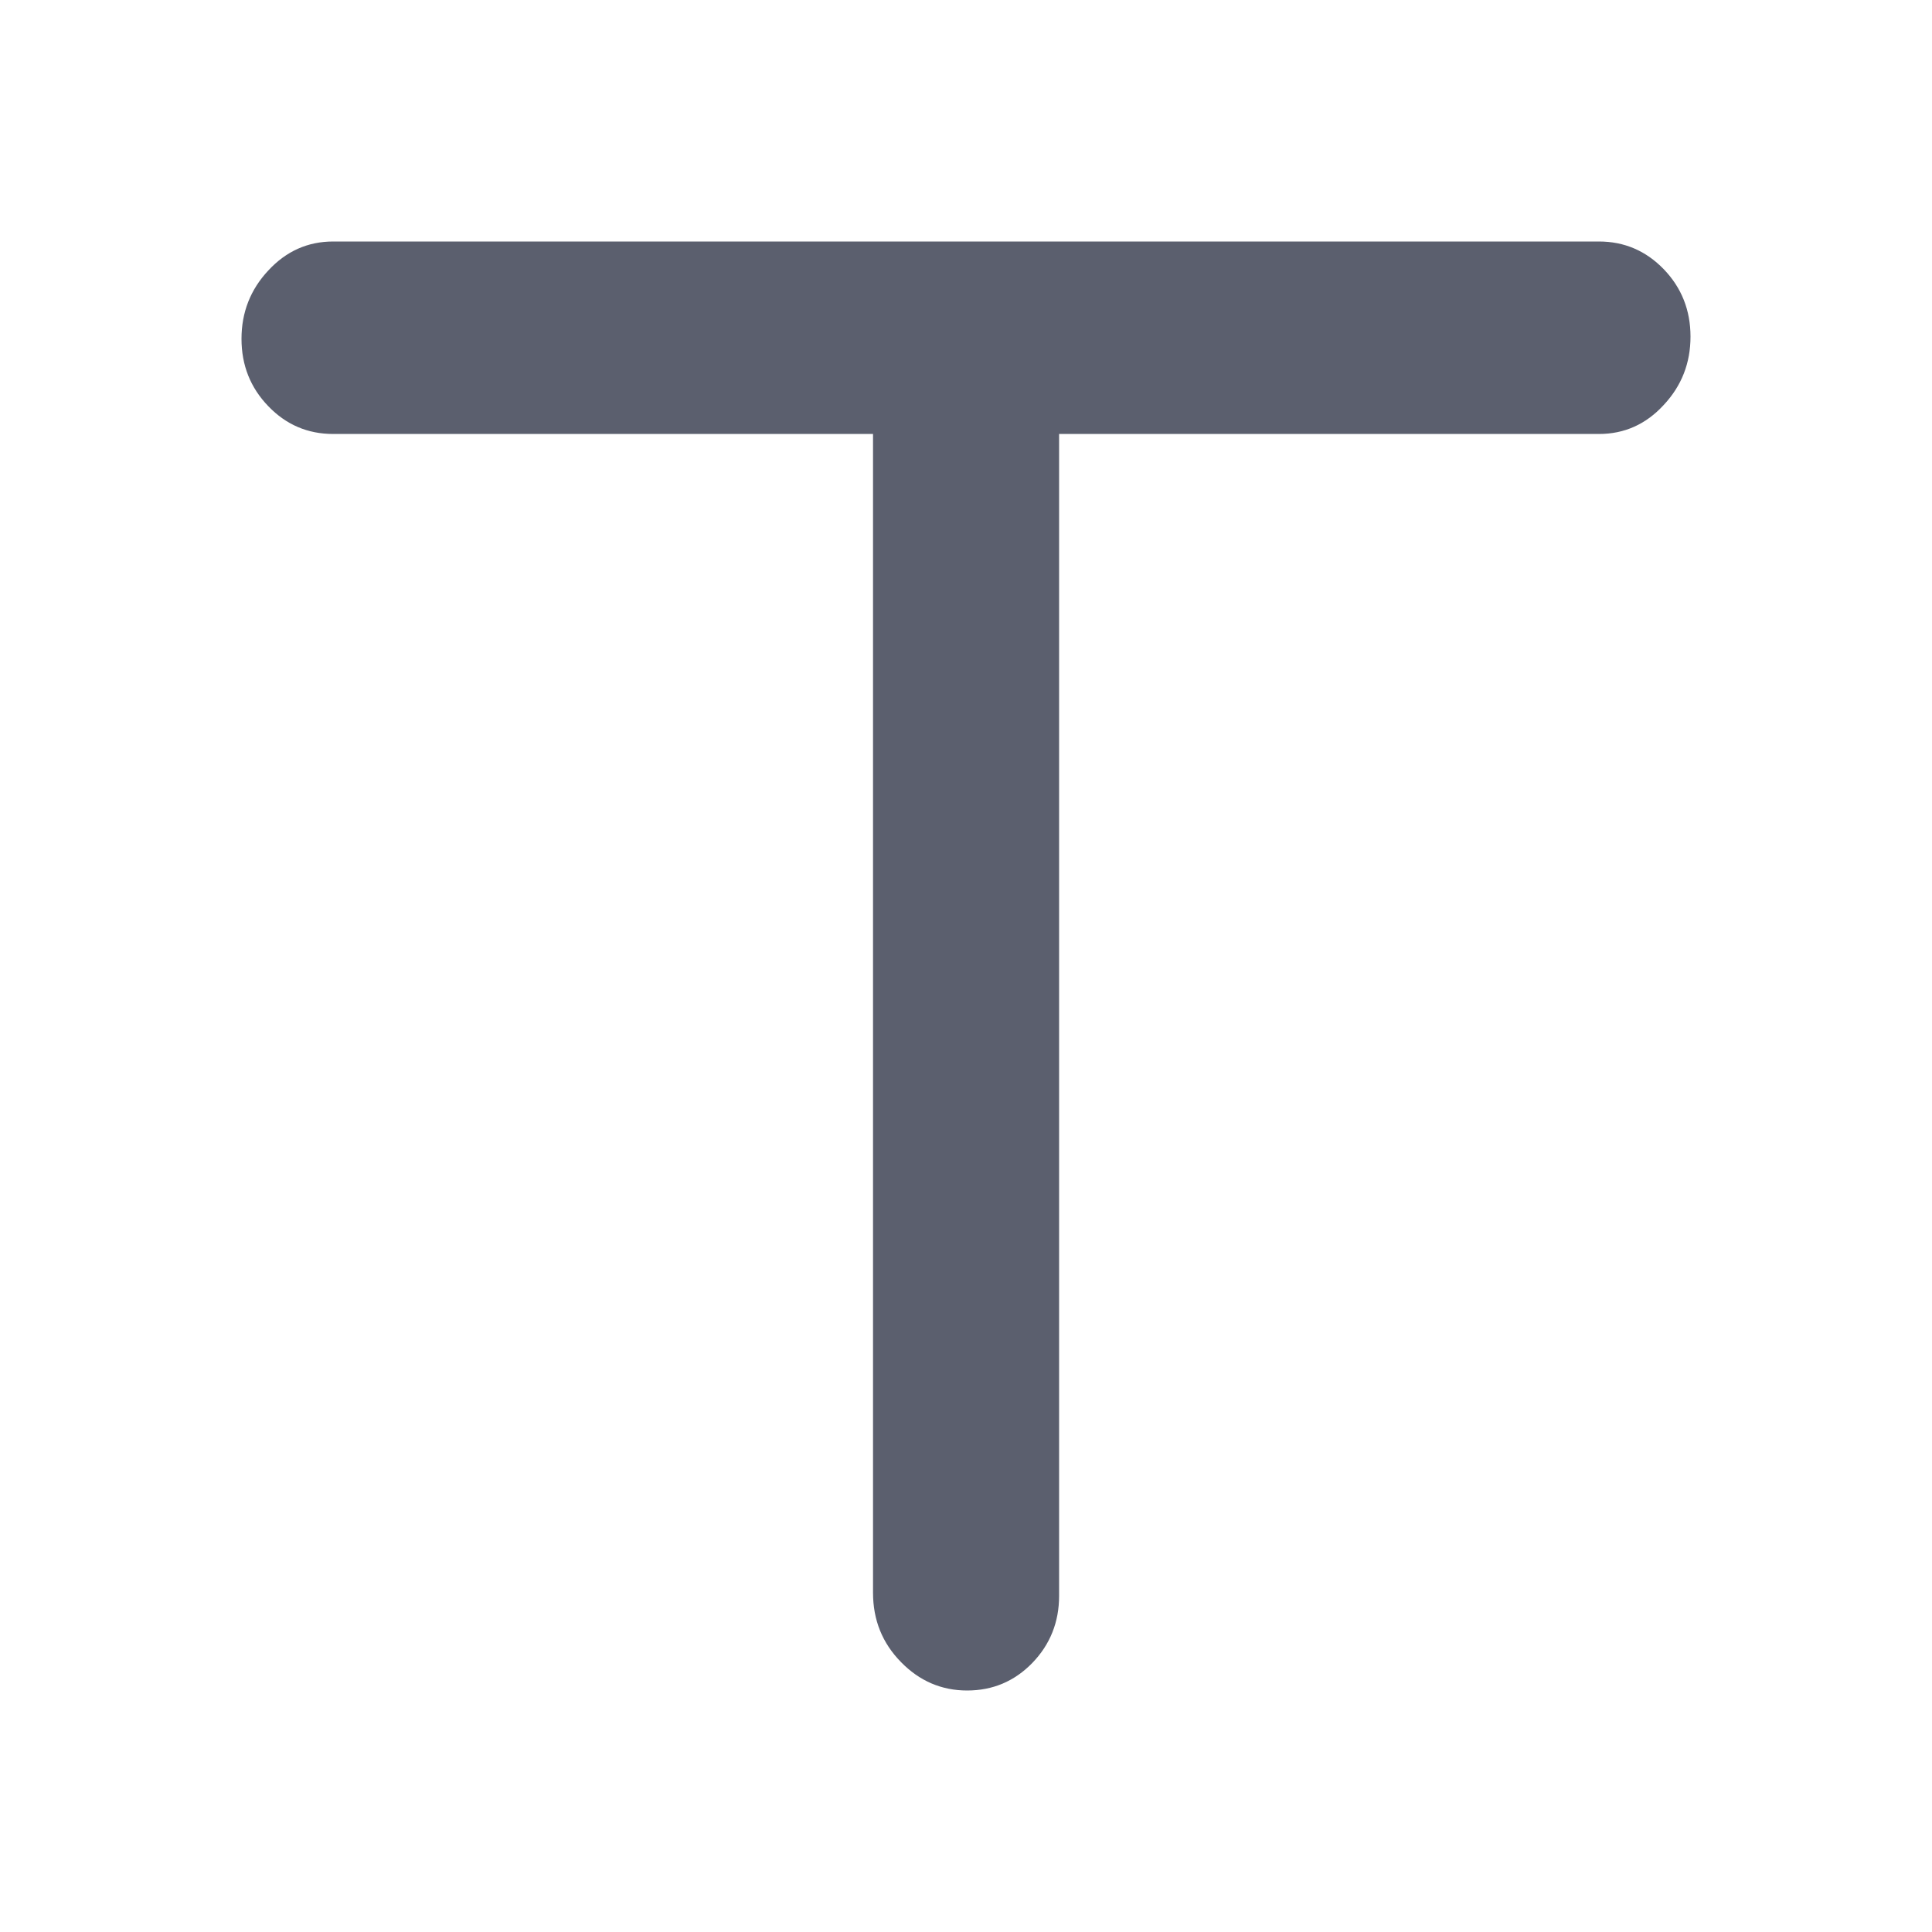 <svg width="16" height="16" viewBox="0 0 16 16" fill="none" xmlns="http://www.w3.org/2000/svg">
<path d="M7.23 3.594H2.759C2.548 3.594 2.369 3.517 2.222 3.364C2.074 3.211 2 3.025 2 2.806C2 2.587 2.074 2.398 2.222 2.24C2.37 2.08 2.549 2 2.759 2H13.242C13.452 2 13.631 2.077 13.779 2.23C13.926 2.383 14 2.569 14 2.788C14 3.007 13.926 3.196 13.778 3.354C13.631 3.514 13.452 3.594 13.242 3.594H8.771V13.216C8.771 13.433 8.697 13.619 8.549 13.772C8.401 13.924 8.221 14 8.009 14C7.797 14 7.614 13.921 7.461 13.764C7.307 13.607 7.23 13.416 7.23 13.19V3.594Z" fill="#5B5F6E"/>
</svg>
